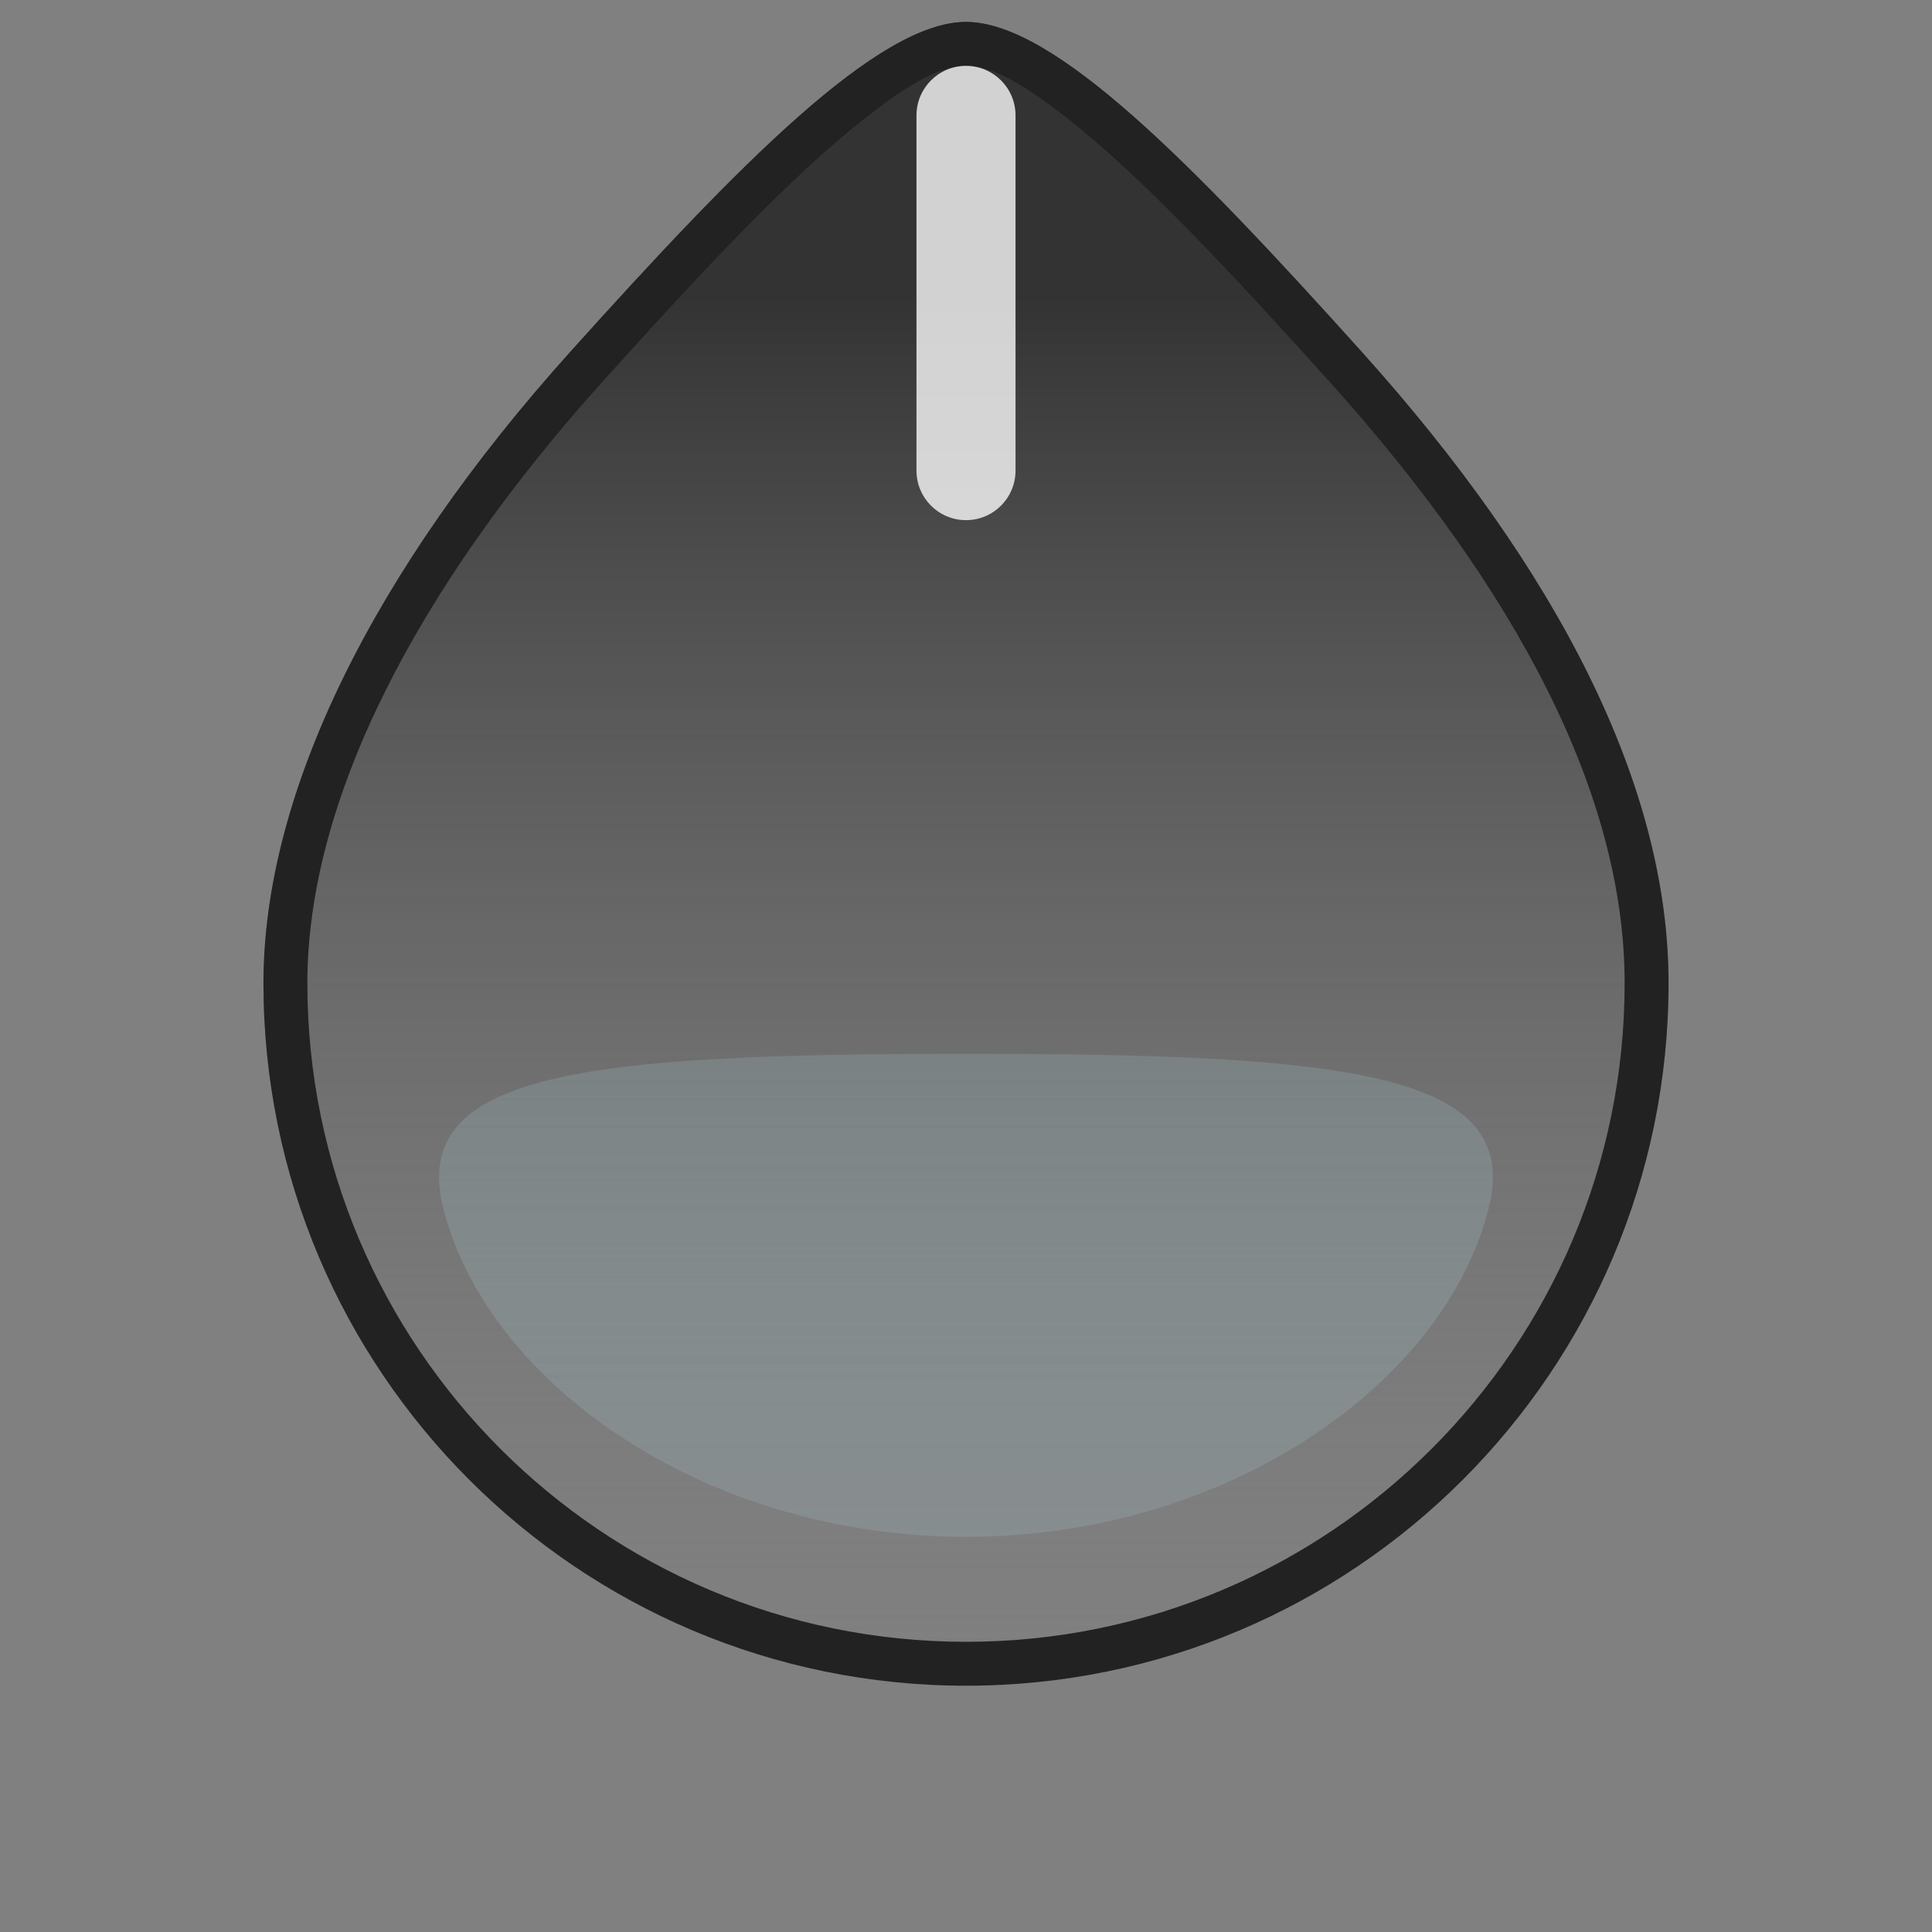 <?xml version="1.0" encoding="UTF-8" standalone="no"?>
<!DOCTYPE svg PUBLIC "-//W3C//DTD SVG 1.1//EN" "http://www.w3.org/Graphics/SVG/1.1/DTD/svg11.dtd">
<svg width="44" height="44" version="1.1" xmlns="http://www.w3.org/2000/svg" xmlns:xlink="http://www.w3.org/1999/xlink" xml:space="preserve" xmlns:serif="http://www.serif.com/" style="fill-rule:evenodd;clip-rule:evenodd;stroke-linejoin:round;stroke-miterlimit:2;">
	        <rect width="100%" height="100%" fill="#808080" stroke="none"/>
	        <defs>
        <linearGradient id="_Linear1" x1="0" y1="0" x2="1" y2="0" gradientUnits="userSpaceOnUse" gradientTransform="matrix(5.48171e-06,10,-4.375,2.39825e-06,22,24)"><stop offset="0" style="stop-color:#abc5ca;stop-opacity:0.5"/><stop offset="1" style="stop-color:#a8c5ca;stop-opacity:0.25"/></linearGradient>
        <linearGradient id="_Linear2" x1="0" y1="0" x2="1" y2="0" gradientUnits="userSpaceOnUse" gradientTransform="matrix(1.91233e-15,31.231,-31.231,1.91233e-15,22,6.769)"><stop offset="0" style="stop-color:#333;stop-opacity:1"/><stop offset="1" style="stop-color:#777;stop-opacity:0"/></linearGradient>
    </defs>
    <g id="moDllzKnobM">
        <rect x="0" y="0" width="44" height="44" style="fill:#ebebeb;fill-opacity:0;"/>
        <path id="Paint" d="M22,35C27.954,35 32.915,31.5 33.908,27.5C34.669,24.432 30.725,24 22,24C13.275,24 9.331,24.432 10.092,27.5C11.085,31.5 16.046,35 22,35Z" style="fill:url(#_Linear1);"/>
        <path d="M6,22.391C6,18.06 8.5,13 13,8C16.824,3.751 20,0.5 22,0.5C24,0.5 27.139,3.71 31,8C35.5,13 38,17.908 38,22.391C38,31.222 30.831,38.391 22,38.391C13.169,38.391 6,31.222 6,22.391Z" style="fill:url(#_Linear2);"/>
        <path d="M6,22.391C6,18.06 8.5,13 13,8C16.824,3.751 20,0.5 22,0.5C24,0.5 27.139,3.71 31,8C35.5,13 38,17.908 38,22.391C38,31.222 30.831,38.391 22,38.391C13.169,38.391 6,31.222 6,22.391ZM7,22.391C7,18.253 9.444,13.446 13.743,8.669C15.992,6.171 18.007,4.02 19.686,2.703C20.602,1.985 21.359,1.5 22,1.5C22.64,1.5 23.393,1.979 24.304,2.692C25.976,4.001 27.987,6.147 30.257,8.669C34.556,13.446 37,18.107 37,22.391C37,30.67 30.279,37.391 22,37.391C13.721,37.391 7,30.67 7,22.391Z" style="fill:#222;"/>
        <path id="mark" d="M23.128,2.628C23.128,2.006 22.623,1.5 22,1.5C21.377,1.5 20.872,2.006 20.872,2.628L20.872,10.718C20.872,11.341 21.377,11.846 22,11.846C22.623,11.846 23.128,11.341 23.128,10.718L23.128,2.628Z" style="fill:#fff;fill-opacity:0.78;"/>
    </g>

</svg>
